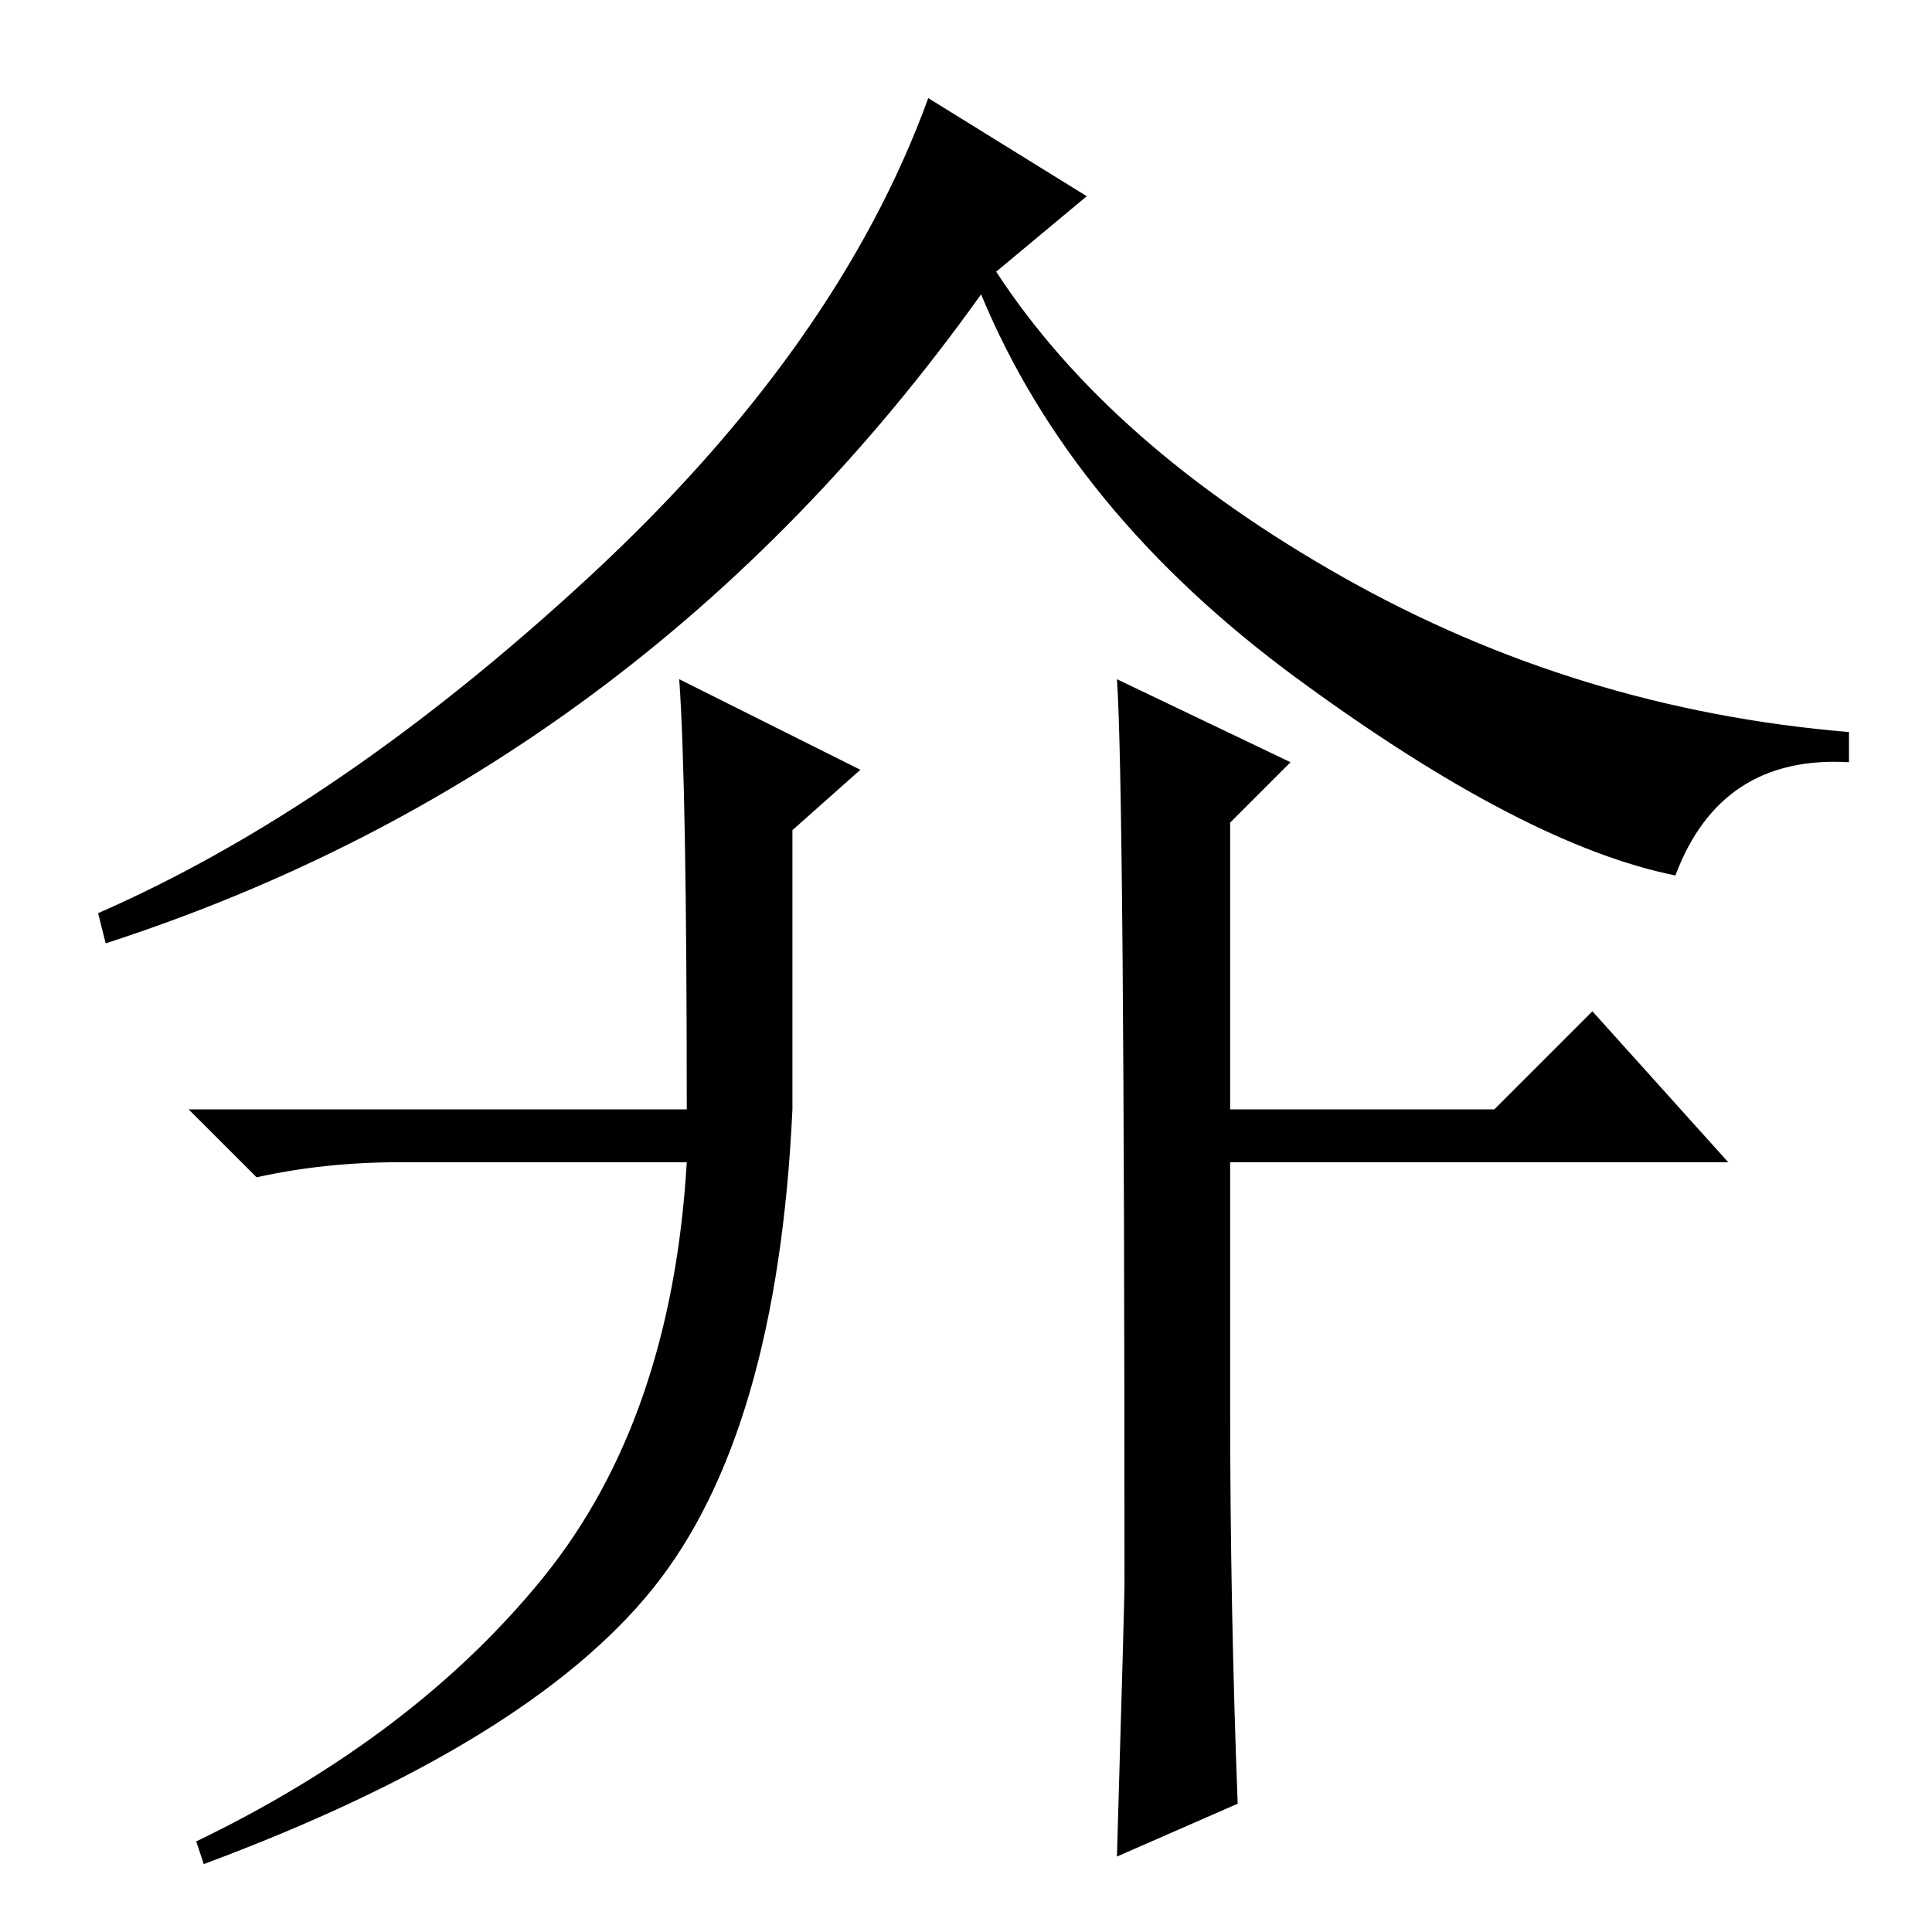 <?xml version="1.0" standalone="no"?>
<!DOCTYPE svg PUBLIC "-//W3C//DTD SVG 1.1//EN" "http://www.w3.org/Graphics/SVG/1.1/DTD/svg11.dtd" >
<svg xmlns="http://www.w3.org/2000/svg" xmlns:xlink="http://www.w3.org/1999/xlink" version="1.1" viewBox="0 -36 256 256">
  <g transform="matrix(1 0 0 -1 0 220)">
   <path fill="currentColor"
d="M144 230l-12 -10q15 -23 46 -40.5t67 -20.5v-4q-17 1 -23 -15q-20 4 -50 26t-42 51q-45 -63 -116 -86l-1 4q32 14 65 44.5t45 63.5zM86.5 45.5q-16.5 -20.5 -59.5 -36.5l-1 3q29 14 46 35t19 55h-38q-10 0 -19 -2l-9 9h66q0 43 -1 57l24 -12l-9 -8v-37
q-2 -43 -18.5 -63.5zM163 70q0 -27 1 -53l-16 -7q1 34 1 36q0 106 -1 120l23 -11l-8 -8v-38h35l13 13l18 -20h-66v-32z" />
  </g>

</svg>

